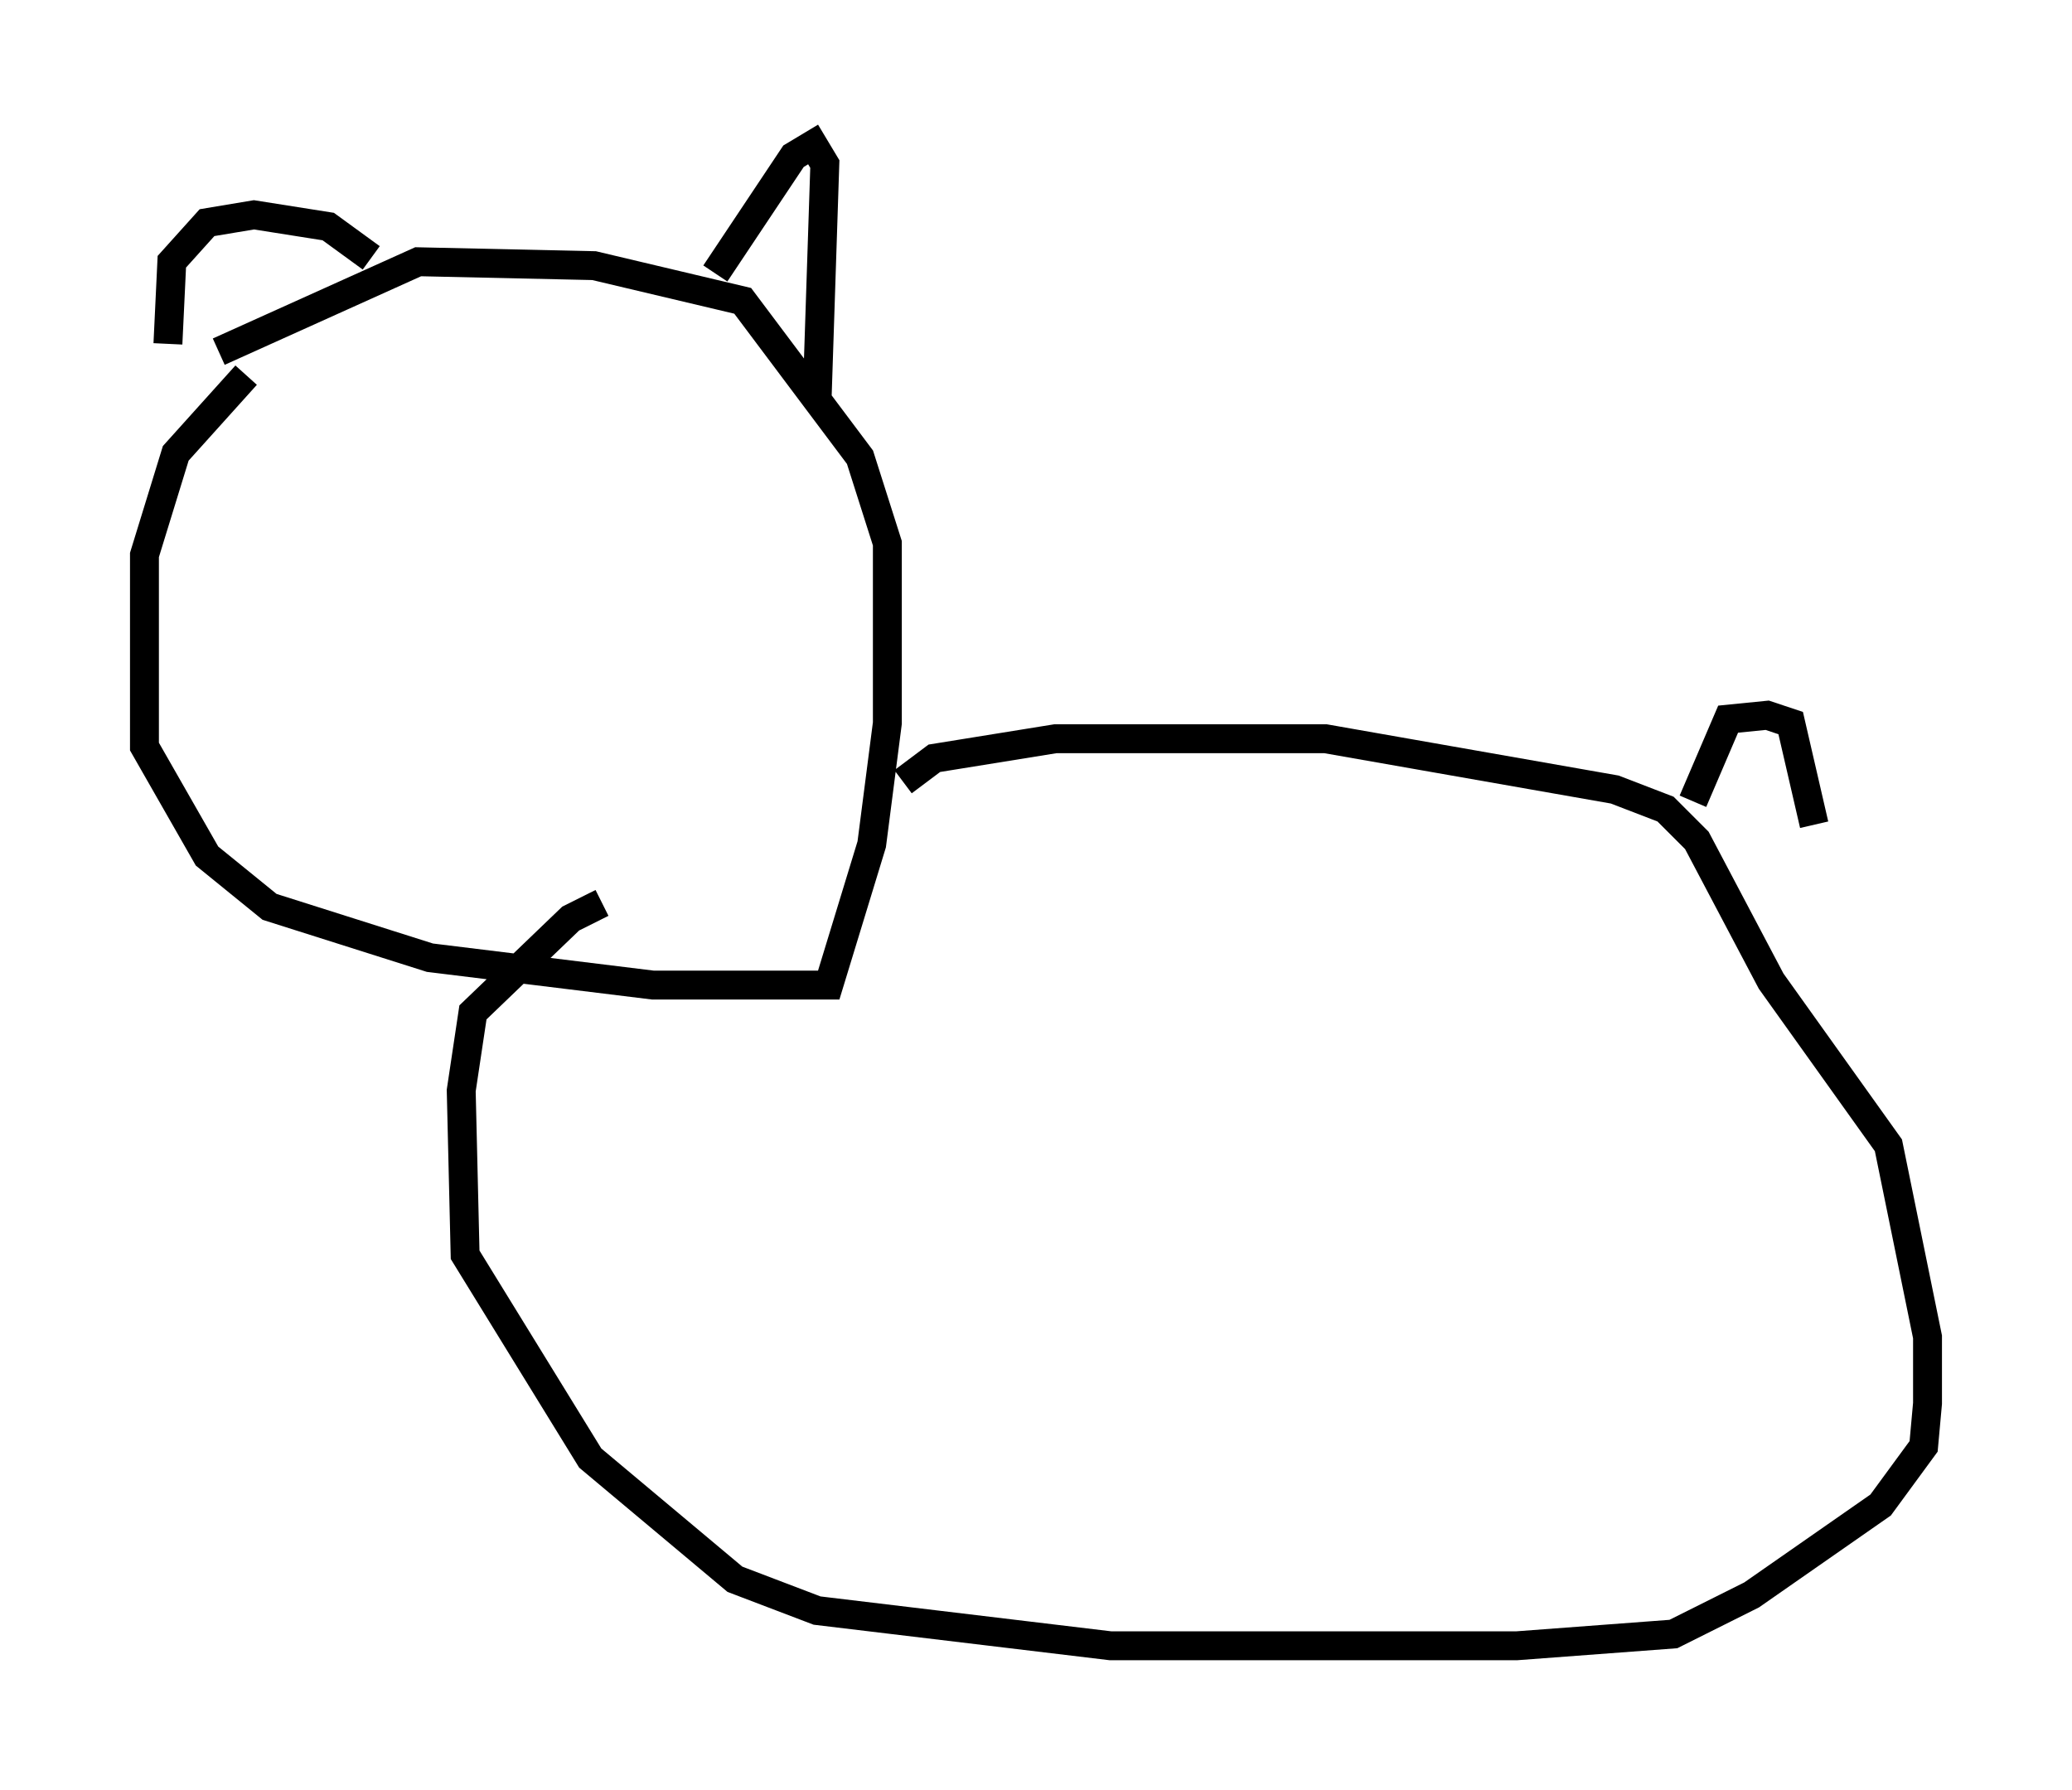 <?xml version="1.0" encoding="utf-8" ?>
<svg baseProfile="full" height="61.962" version="1.1" width="71.704" xmlns="http://www.w3.org/2000/svg" xmlns:ev="http://www.w3.org/2001/xml-events" xmlns:xlink="http://www.w3.org/1999/xlink"><defs /><rect fill="white" height="61.962" width="71.704" x="0" y="0" /><path d="M11.089, 11.631 m-2.571, 1.353 l-2.436, 2.706 -1.083, 3.518 l0.0, 6.631 2.165, 3.789 l2.165, 1.759 5.548, 1.759 l7.713, 0.947 6.089, 0.0 l1.488, -4.871 0.541, -4.195 l0.0, -6.225 -0.947, -2.977 l-4.059, -5.413 -5.142, -1.218 l-6.089, -0.135 -6.901, 3.112 m17.185, -2.706 l2.706, -4.059 0.677, -0.406 l0.406, 0.677 -0.271, 8.254 m-15.426, -5.007 l-1.488, -1.083 -2.571, -0.406 l-1.624, 0.271 -1.218, 1.353 l-0.135, 2.842 m25.44, 15.155 l1.083, -0.812 4.195, -0.677 l9.337, 0.0 10.013, 1.759 l1.759, 0.677 1.083, 1.083 l2.571, 4.871 4.059, 5.683 l1.353, 6.631 0.0, 2.3 l-0.135, 1.488 -1.488, 2.03 l-4.465, 3.112 -2.706, 1.353 l-5.413, 0.406 -14.073, 0.0 l-10.149, -1.218 -2.842, -1.083 l-5.007, -4.195 -4.33, -7.036 l-0.135, -5.683 0.406, -2.706 l3.383, -3.248 1.083, -0.541 m37.753, -3.518 l1.218, -2.842 1.353, -0.135 l0.812, 0.271 0.812, 3.518 " fill="none" stroke="black" stroke-width="1" /></svg>